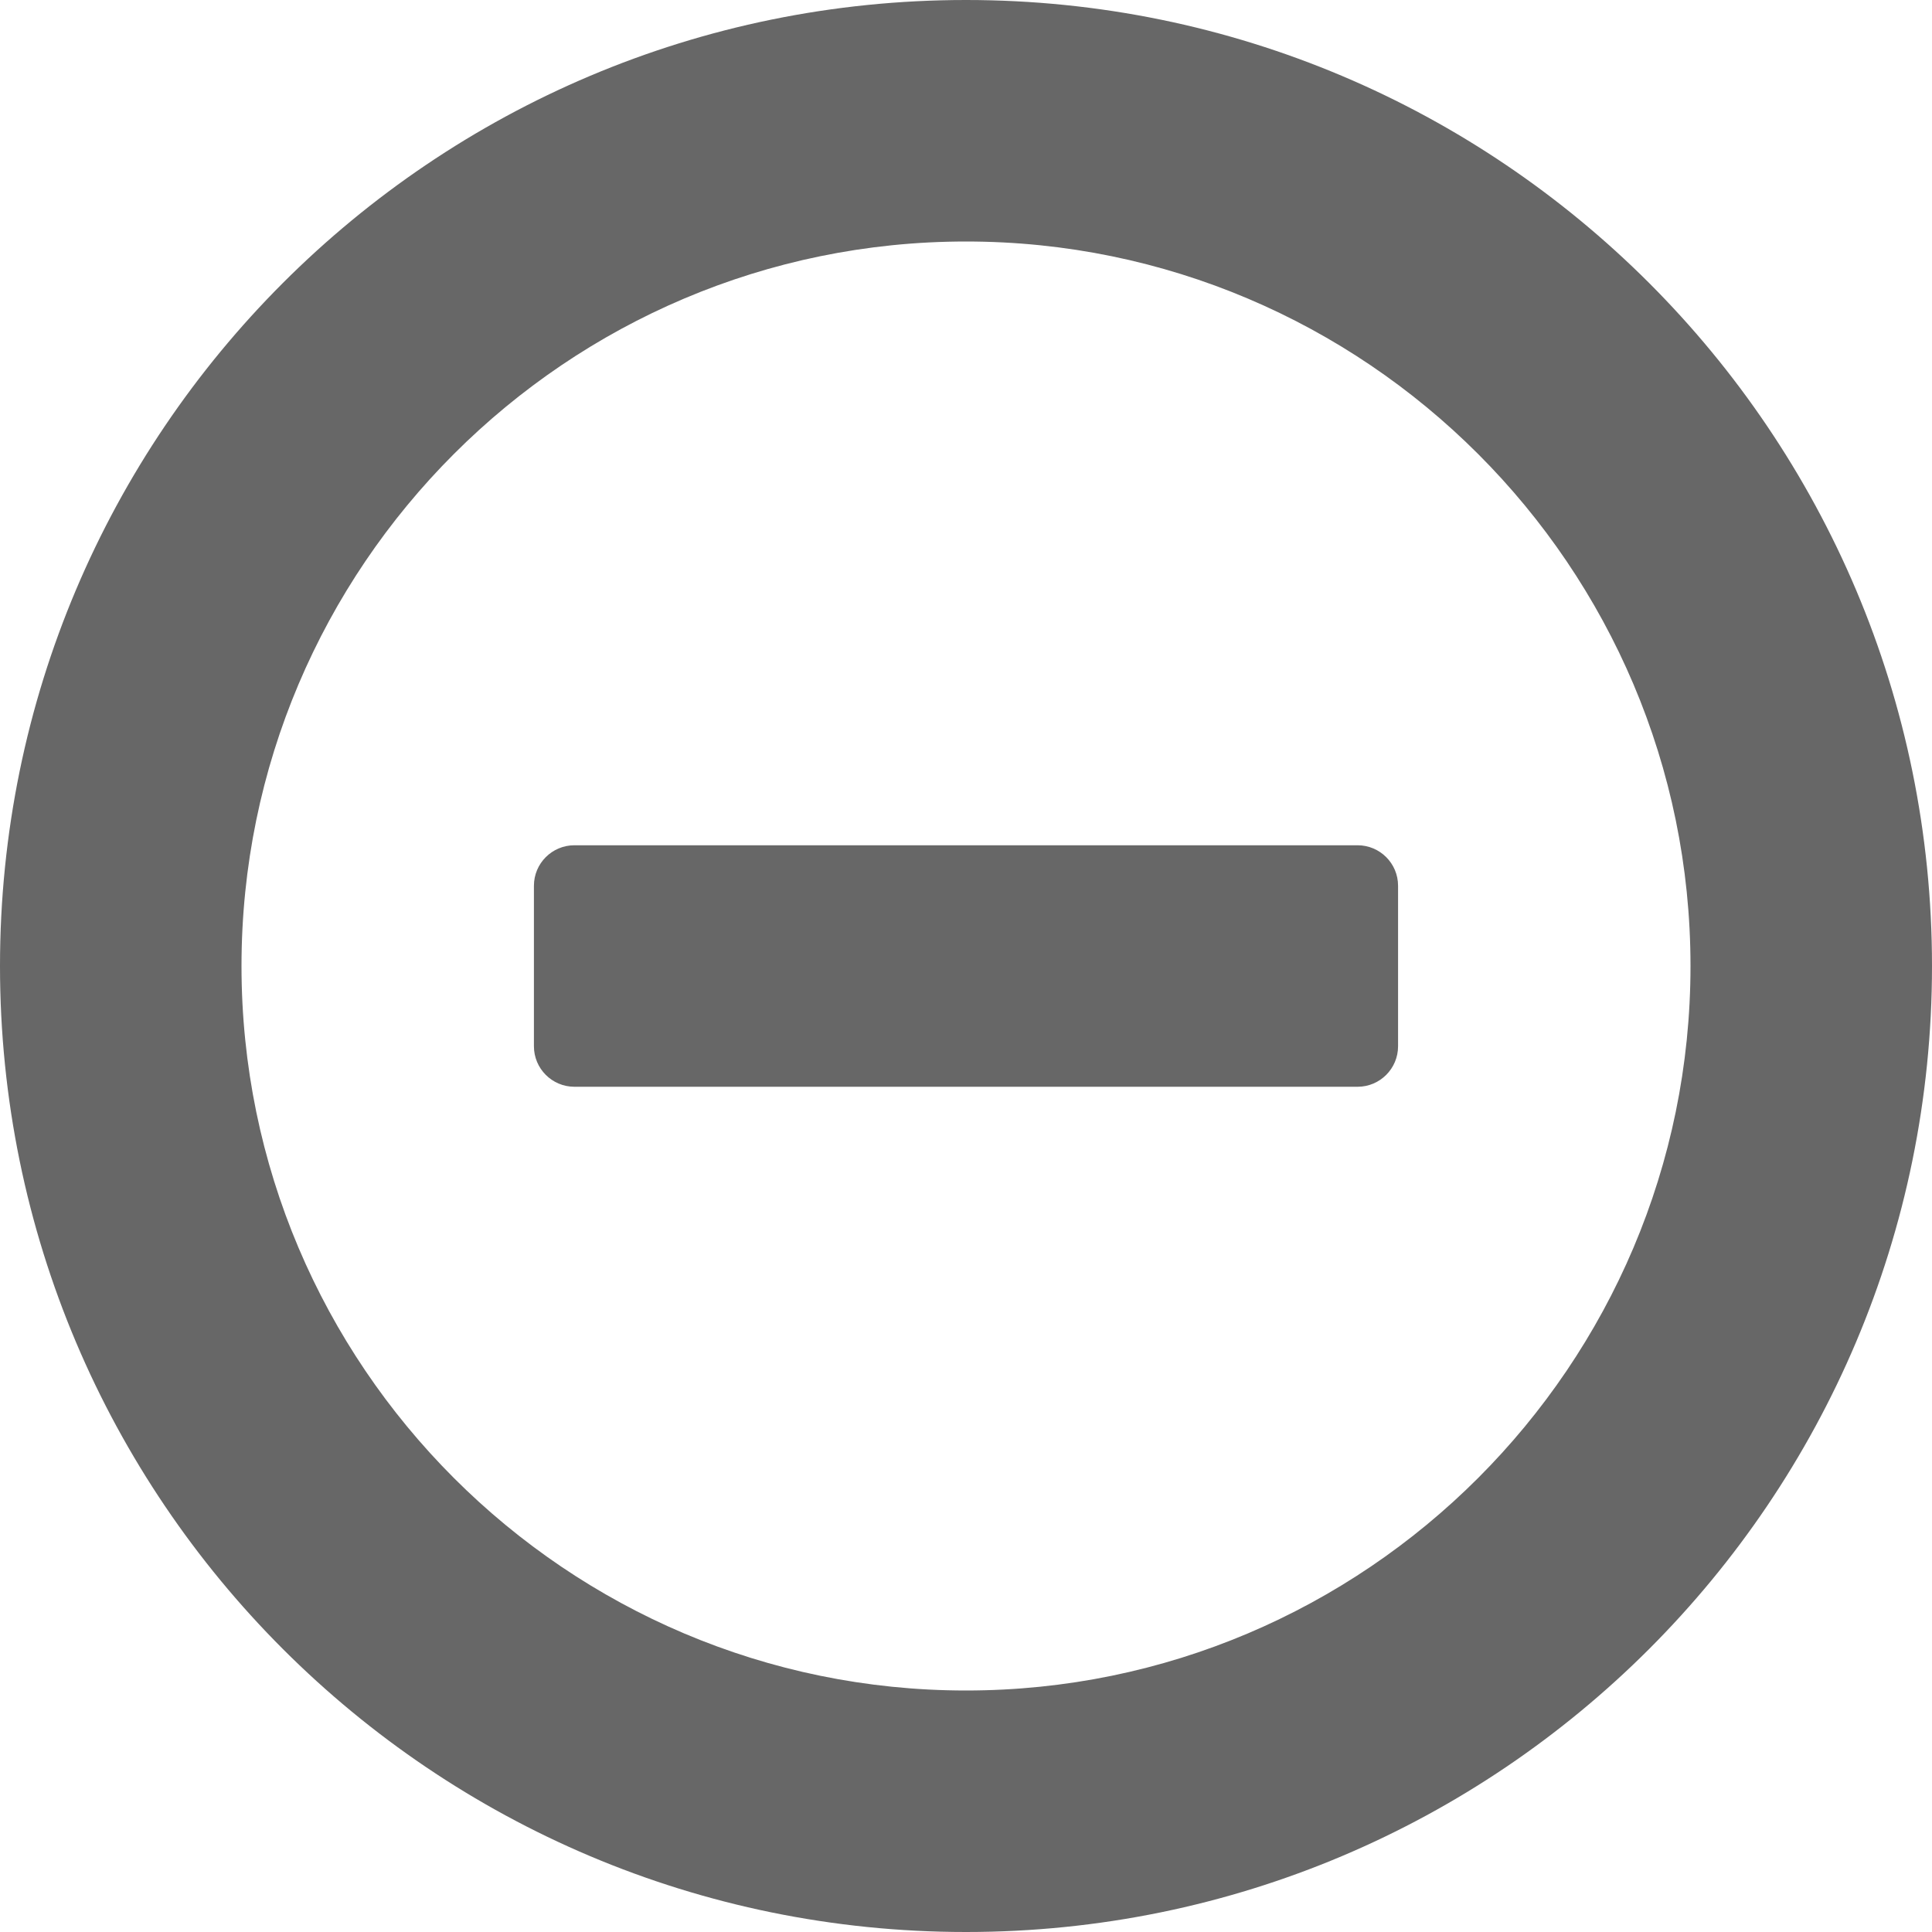 <!--?xml version="1.0" encoding="utf-8"?-->
<!-- Generator: Adobe Illustrator 18.0.0, SVG Export Plug-In . SVG Version: 6.00 Build 0)  -->

<svg version="1.1" id="_x32_" xmlns="http://www.w3.org/2000/svg" xmlns:xlink="http://www.w3.org/1999/xlink" x="0px" y="0px" viewBox="0 0 512 512" style="width: 32px; height: 32px; opacity: 1;" xml:space="preserve">
<style type="text/css">
	.st0{fill:#4B4B4B;}
</style>
<g>
	<path class="st0" d="M359.77,224.004H152.228c-5.928,0-10.732,4.804-10.732,10.73v42.535c0,5.926,4.805,10.734,10.732,10.734
		H359.77c5.928,0,10.732-4.809,10.732-10.734v-42.535C370.502,228.808,365.697,224.004,359.77,224.004z" style="fill: rgb(103, 103, 103);"></path>
	<path class="st0" d="M256,0C114.613,0,0,114.617,0,256c0,141.387,114.613,256,256,256c141.383,0,256-114.613,256-256
		C512,114.617,397.383,0,256,0z M256,448c-105.871,0-192-86.129-192-192c0-105.867,86.129-192,192-192c105.867,0,192,86.133,192,192
		C448,361.871,361.867,448,256,448z" style="fill: rgb(103, 103, 103);"></path>
</g>
</svg>
